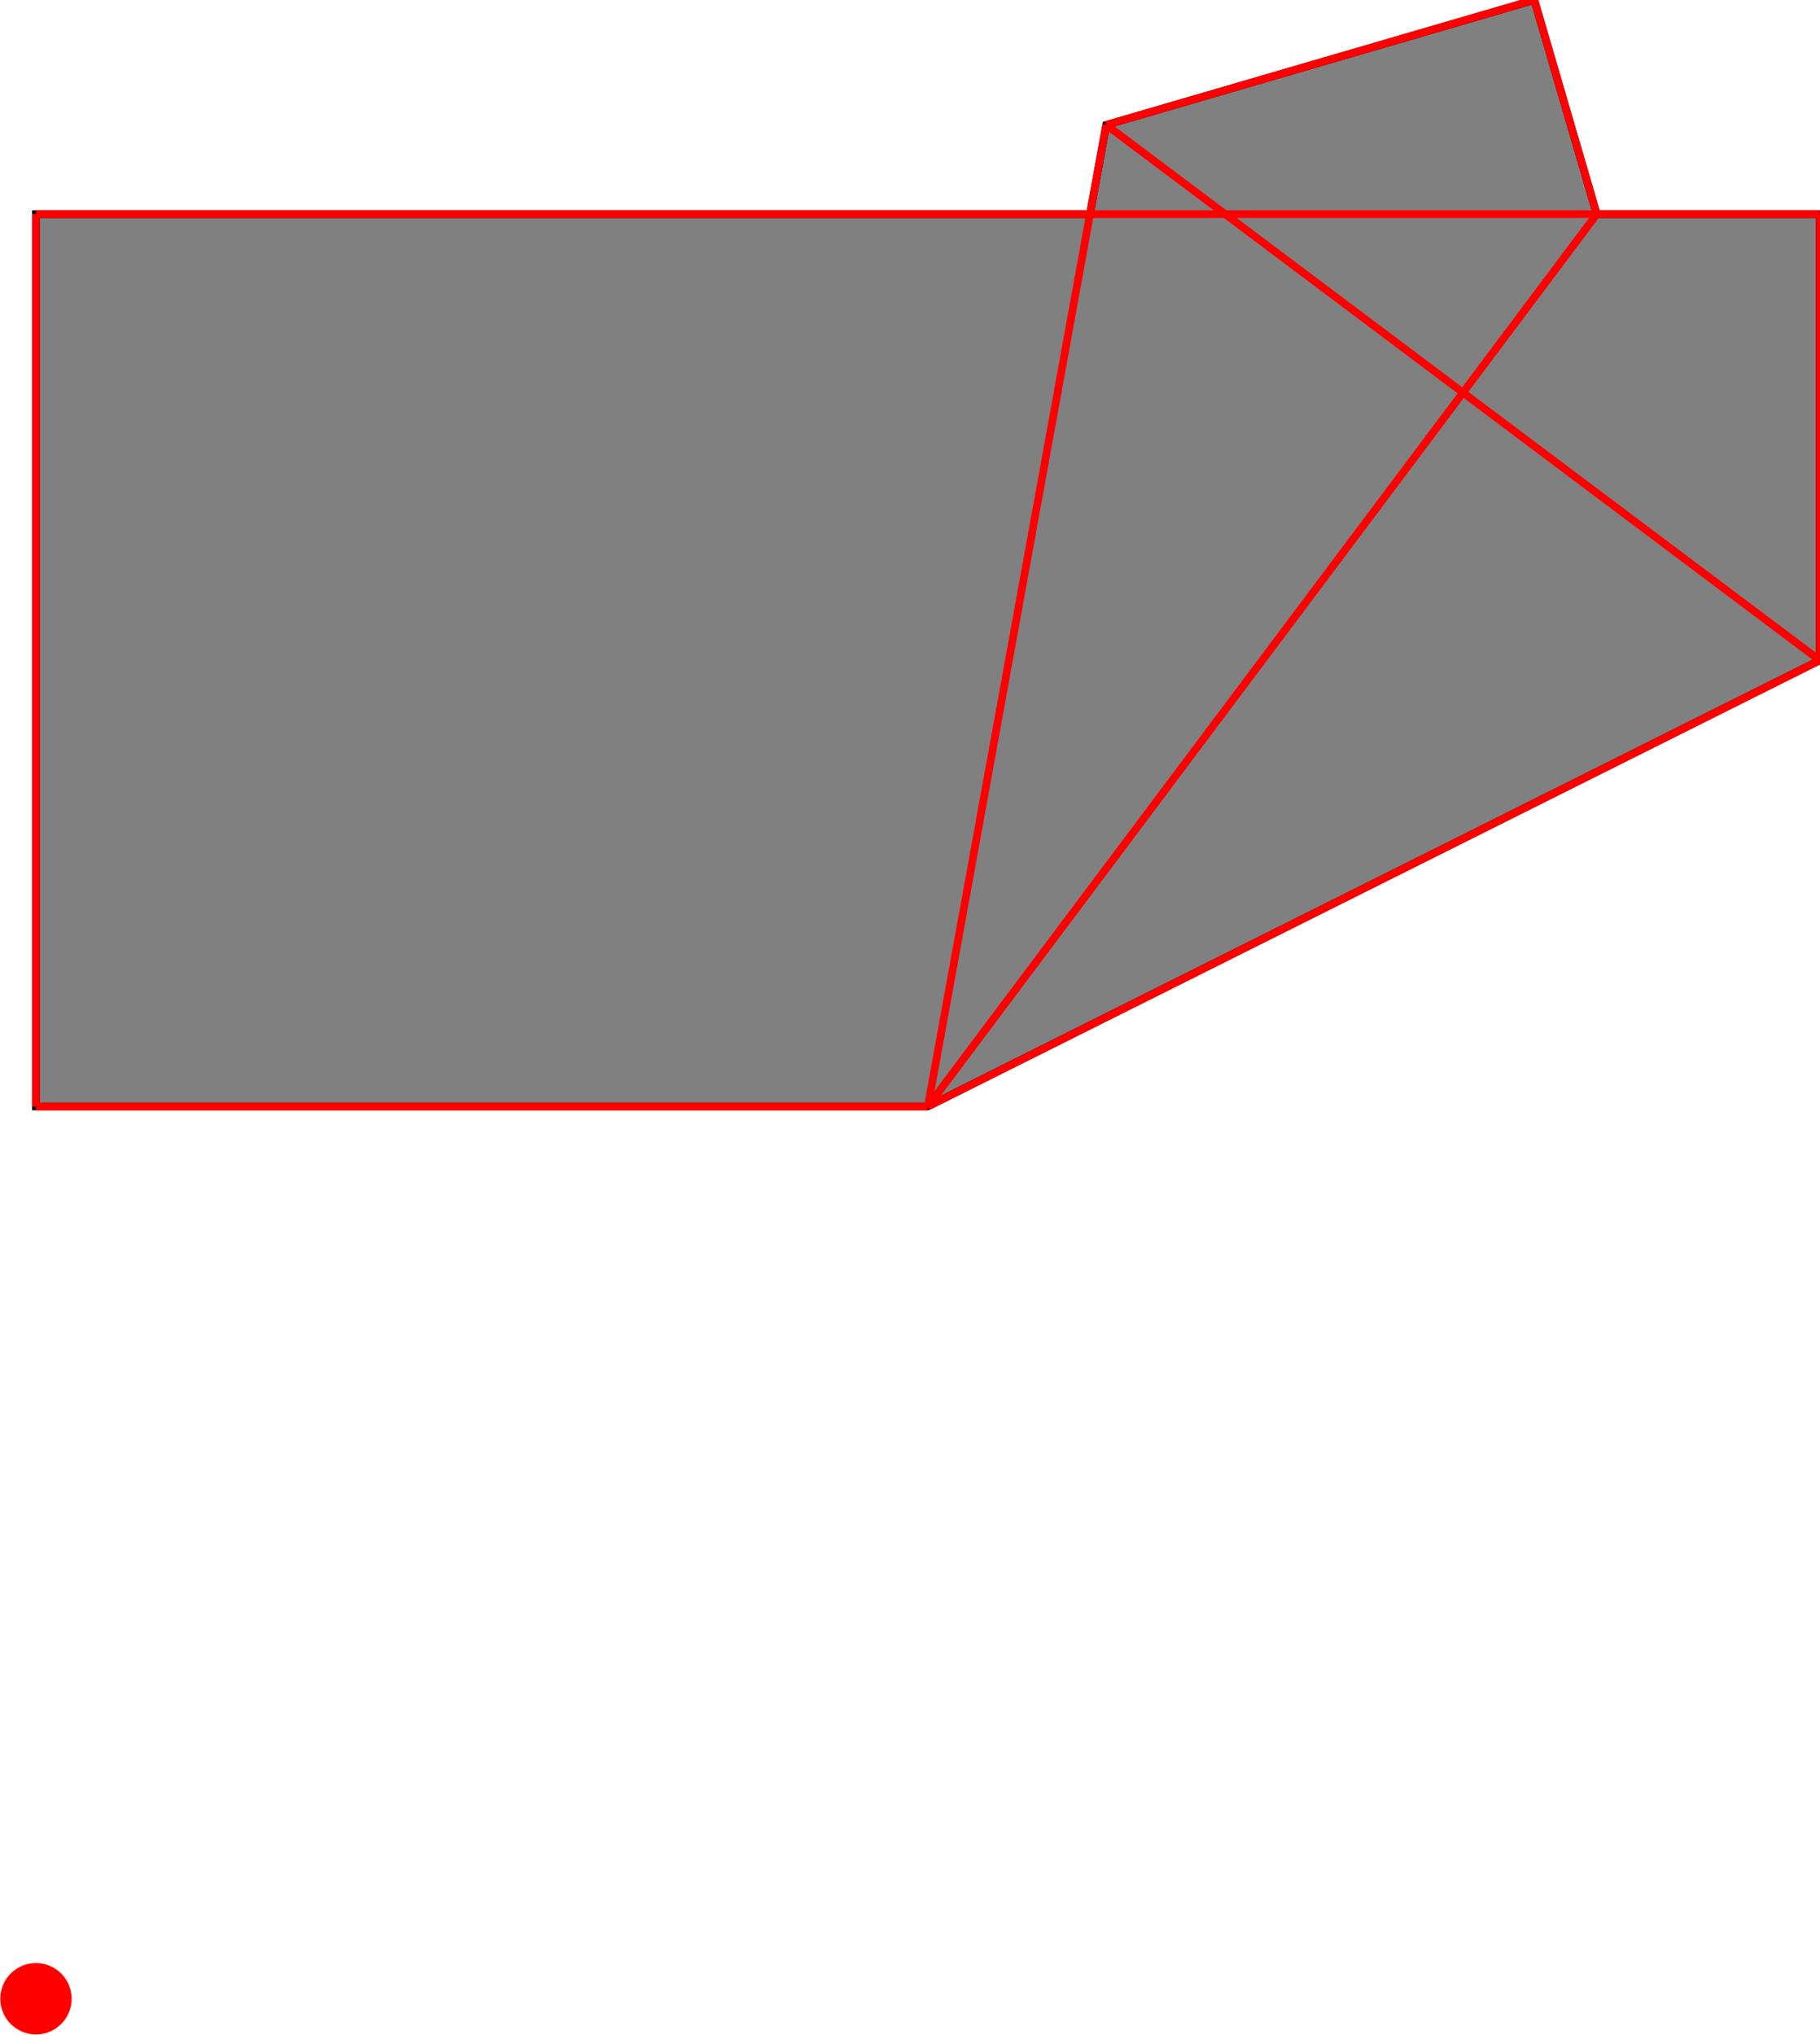 <?xml version="1.0" encoding="UTF-8"?>
<!DOCTYPE svg PUBLIC "-//W3C//DTD SVG 1.1//EN"
    "http://www.w3.org/Graphics/SVG/1.1/DTD/svg11.dtd"><svg xmlns="http://www.w3.org/2000/svg" height="558.823" stroke-opacity="1" viewBox="0 0 500 559" font-size="1" width="500" xmlns:xlink="http://www.w3.org/1999/xlink" stroke="rgb(0,0,0)" version="1.1"><defs></defs><defs></defs><g stroke-linejoin="miter" stroke-opacity="1.0" fill-opacity="1.0" stroke="rgb(0,0,0)" stroke-width="2.114" fill="rgb(128,128,128)" stroke-linecap="butt" stroke-miterlimit="10.0"><path d="M 9.804,303.922 h 245.098 l 245.098,-122.549 v -122.549 h -61.275 l -17.157,-58.824 l -117.647,34.314 l -4.456,24.51 h -289.661 v 245.098 Z"/></g><defs></defs><g stroke-linejoin="miter" stroke-opacity="1.0" fill-opacity="1.0" stroke="rgb(0,0,0)" stroke-width="0.0" fill="rgb(255,0,0)" stroke-linecap="butt" stroke-miterlimit="10.0"><path d="M 19.608,549.02 c 0,-5.415 -4.389,-9.804 -9.804 -9.804c -5.415,-0 -9.804,4.389 -9.804 9.804c -0,5.415 4.389,9.804 9.804 9.804c 5.415,0 9.804,-4.389 9.804 -9.804Z"/></g><defs></defs><g stroke-linejoin="miter" stroke-opacity="1.0" fill-opacity="0.0" stroke="rgb(255,0,0)" stroke-width="2.114" fill="rgb(0,0,0)" stroke-linecap="butt" stroke-miterlimit="10.0"><path d="M 9.804,58.824 h 490.196 "/></g><defs></defs><g stroke-linejoin="miter" stroke-opacity="1.0" fill-opacity="0.0" stroke="rgb(255,0,0)" stroke-width="2.114" fill="rgb(0,0,0)" stroke-linecap="butt" stroke-miterlimit="10.0"><path d="M 500,181.373 l -196.078,-147.059 "/></g><defs></defs><g stroke-linejoin="miter" stroke-opacity="1.0" fill-opacity="0.0" stroke="rgb(255,0,0)" stroke-width="2.114" fill="rgb(0,0,0)" stroke-linecap="butt" stroke-miterlimit="10.0"><path d="M 303.922,34.314 l 117.647,-34.314 "/></g><defs></defs><g stroke-linejoin="miter" stroke-opacity="1.0" fill-opacity="0.0" stroke="rgb(255,0,0)" stroke-width="2.114" fill="rgb(0,0,0)" stroke-linecap="butt" stroke-miterlimit="10.0"><path d="M 9.804,303.922 h 245.098 "/></g><defs></defs><g stroke-linejoin="miter" stroke-opacity="1.0" fill-opacity="0.0" stroke="rgb(255,0,0)" stroke-width="2.114" fill="rgb(0,0,0)" stroke-linecap="butt" stroke-miterlimit="10.0"><path d="M 438.726,58.824 l -17.157,-58.824 "/></g><defs></defs><g stroke-linejoin="miter" stroke-opacity="1.0" fill-opacity="0.0" stroke="rgb(255,0,0)" stroke-width="2.114" fill="rgb(0,0,0)" stroke-linecap="butt" stroke-miterlimit="10.0"><path d="M 254.902,303.922 l 245.098,-122.549 "/></g><defs></defs><g stroke-linejoin="miter" stroke-opacity="1.0" fill-opacity="0.0" stroke="rgb(255,0,0)" stroke-width="2.114" fill="rgb(0,0,0)" stroke-linecap="butt" stroke-miterlimit="10.0"><path d="M 500,181.373 v -122.549 "/></g><defs></defs><g stroke-linejoin="miter" stroke-opacity="1.0" fill-opacity="0.0" stroke="rgb(255,0,0)" stroke-width="2.114" fill="rgb(0,0,0)" stroke-linecap="butt" stroke-miterlimit="10.0"><path d="M 9.804,303.922 v -245.098 "/></g><defs></defs><g stroke-linejoin="miter" stroke-opacity="1.0" fill-opacity="0.0" stroke="rgb(255,0,0)" stroke-width="2.114" fill="rgb(0,0,0)" stroke-linecap="butt" stroke-miterlimit="10.0"><path d="M 254.902,303.922 l 183.823,-245.098 "/></g><defs></defs><g stroke-linejoin="miter" stroke-opacity="1.0" fill-opacity="0.0" stroke="rgb(255,0,0)" stroke-width="2.114" fill="rgb(0,0,0)" stroke-linecap="butt" stroke-miterlimit="10.0"><path d="M 254.902,303.922 l 49.02,-269.608 "/></g></svg>